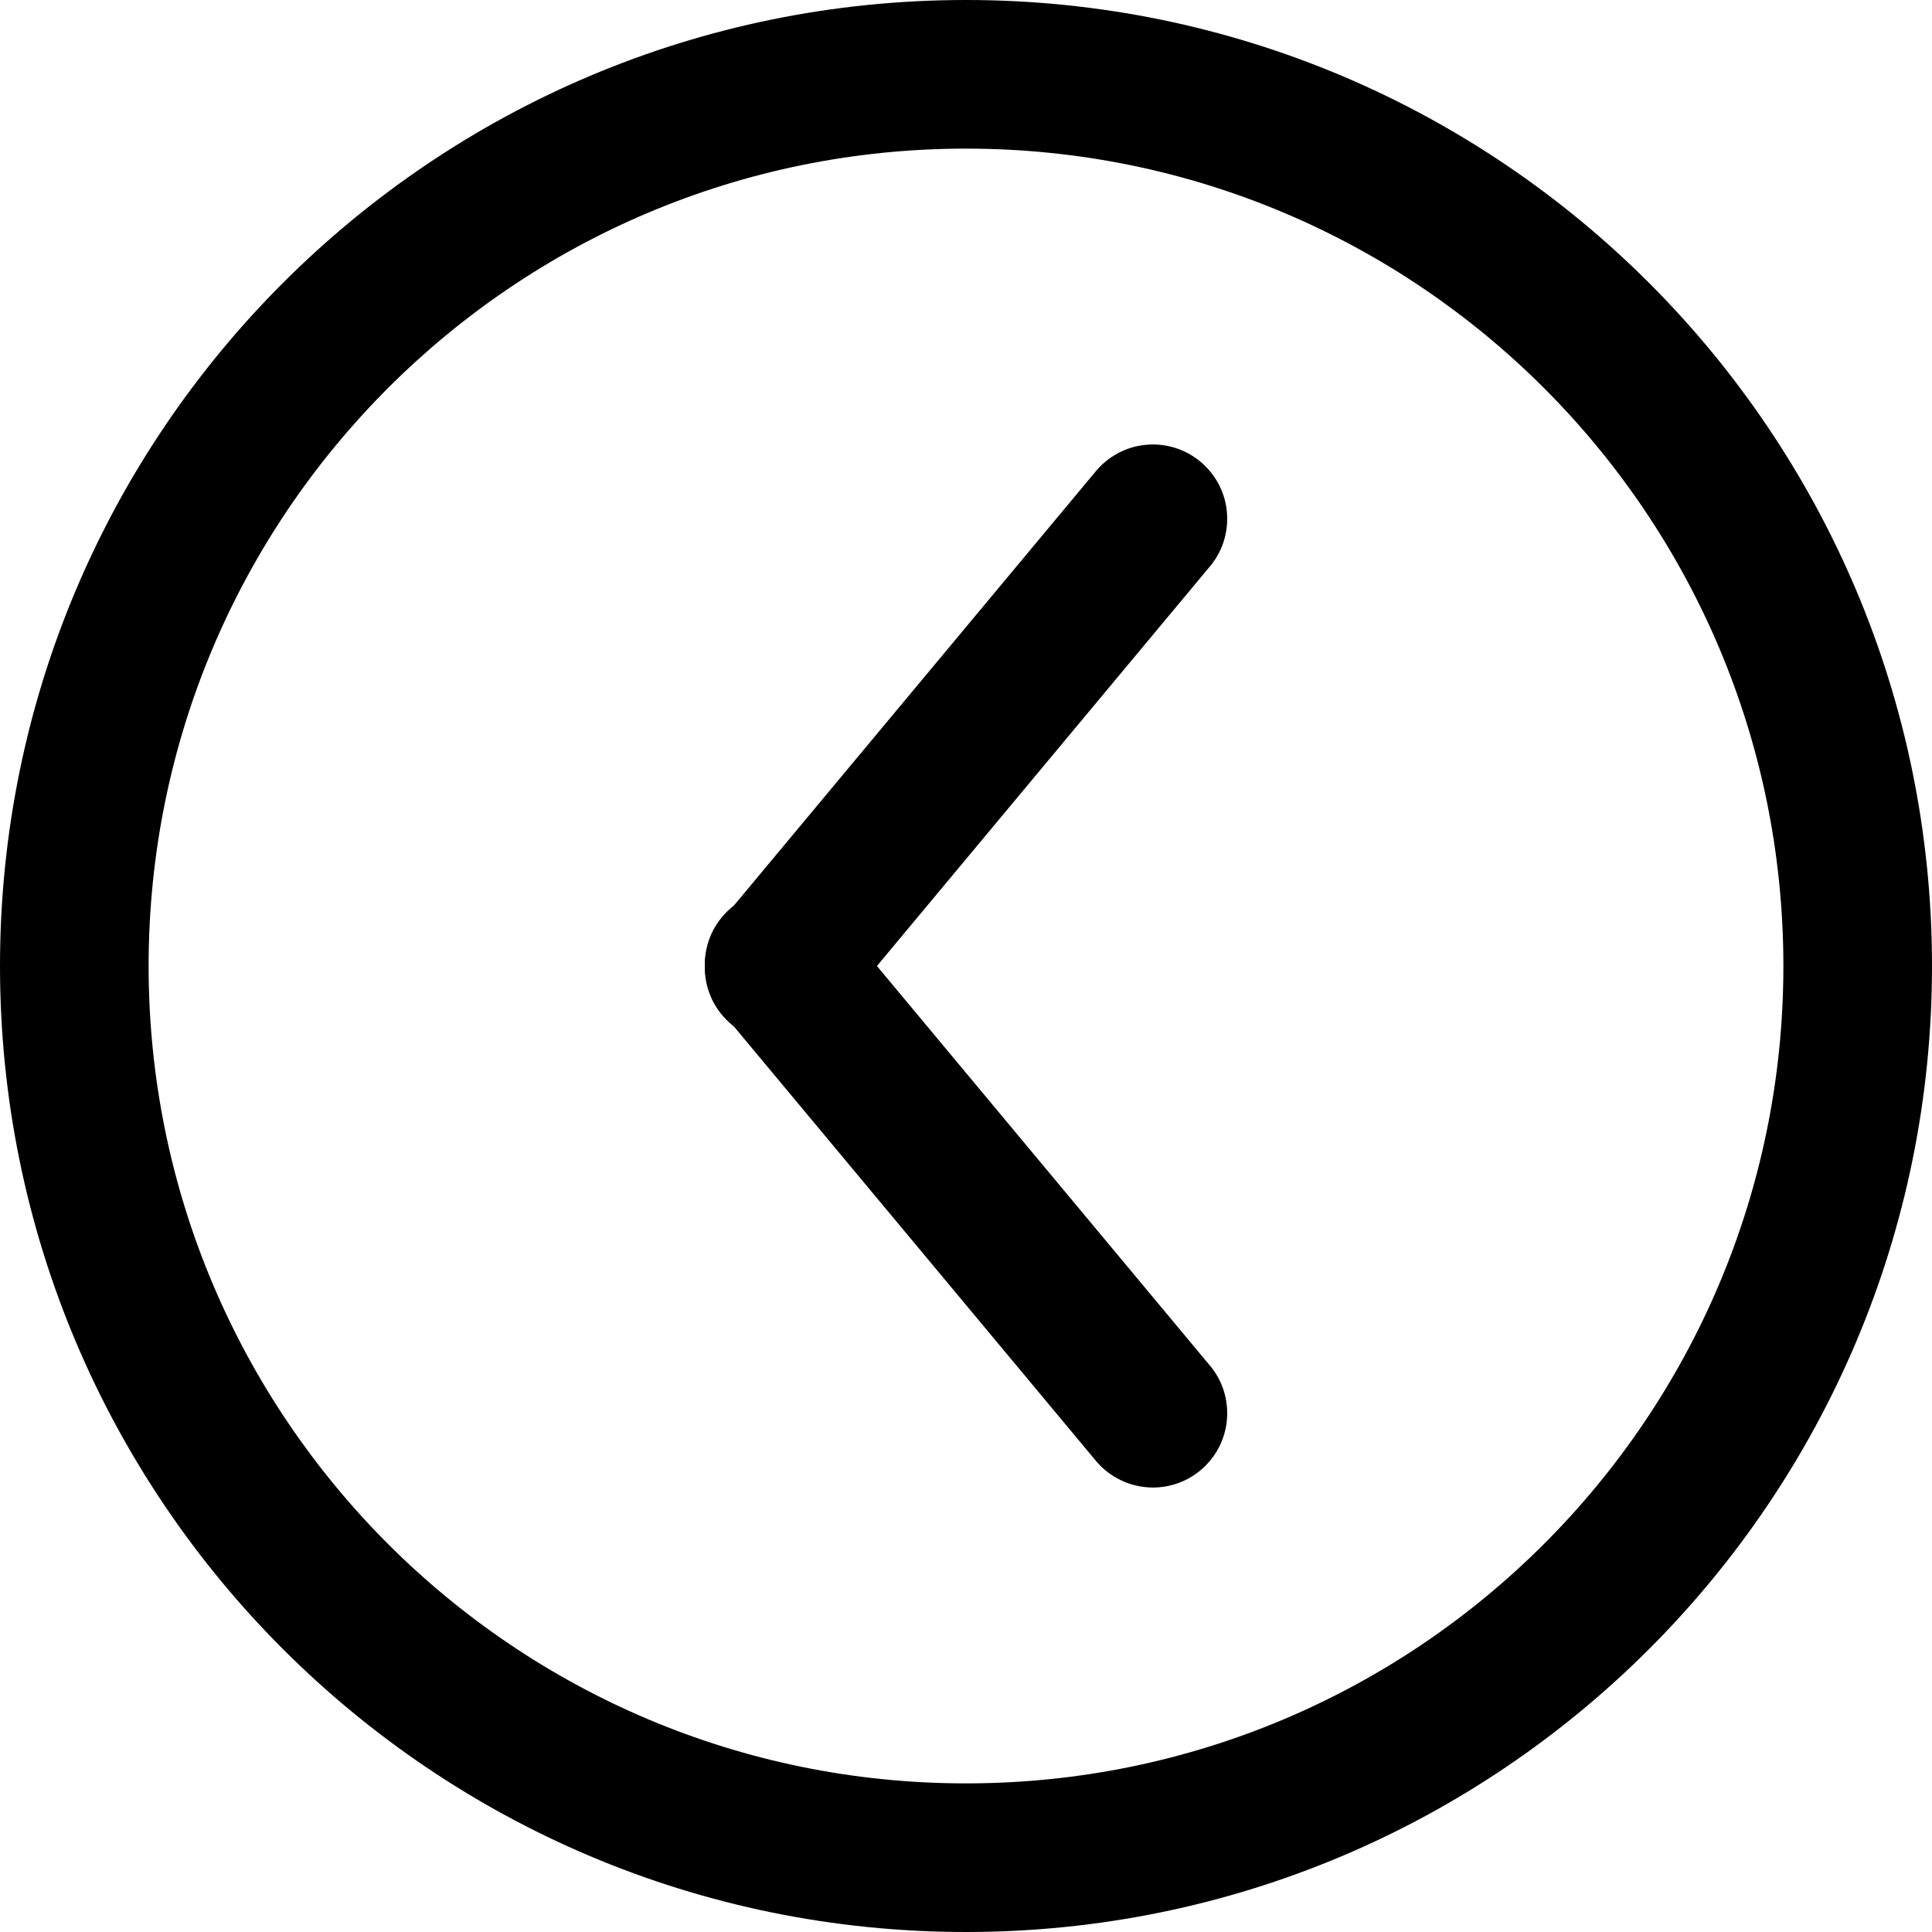 <svg width="26" height="26" viewBox="0 0 26 26" fill="none" xmlns="http://www.w3.org/2000/svg">
<path d="M9.732 13.64C9.644 13.54 9.577 13.423 9.535 13.296C9.493 13.169 9.477 13.036 9.488 12.903C9.498 12.77 9.535 12.64 9.596 12.522C9.658 12.404 9.742 12.299 9.844 12.213C9.947 12.128 10.065 12.064 10.193 12.025C10.32 11.986 10.454 11.973 10.587 11.987C10.72 12 10.848 12.04 10.965 12.104C11.082 12.169 11.185 12.255 11.268 12.36L16.268 18.36C16.356 18.46 16.423 18.577 16.465 18.704C16.506 18.83 16.523 18.964 16.512 19.097C16.502 19.23 16.465 19.359 16.404 19.478C16.342 19.596 16.258 19.701 16.155 19.787C16.053 19.872 15.935 19.936 15.807 19.975C15.68 20.014 15.546 20.027 15.413 20.013C15.28 19.999 15.152 19.959 15.035 19.895C14.918 19.831 14.815 19.744 14.732 19.64L9.732 13.64Z" fill="black"/>
<path d="M11.268 13.64C11.185 13.744 11.082 13.831 10.965 13.895C10.848 13.959 10.72 13.999 10.587 14.013C10.454 14.027 10.32 14.014 10.193 13.975C10.065 13.936 9.947 13.872 9.844 13.787C9.742 13.701 9.658 13.596 9.596 13.478C9.535 13.359 9.498 13.23 9.488 13.097C9.477 12.964 9.493 12.83 9.535 12.704C9.577 12.577 9.644 12.46 9.732 12.36L14.732 6.36C14.815 6.255 14.918 6.169 15.035 6.105C15.152 6.04 15.28 6 15.413 5.987C15.546 5.973 15.68 5.986 15.807 6.025C15.935 6.064 16.053 6.128 16.155 6.213C16.258 6.299 16.342 6.404 16.404 6.522C16.465 6.64 16.502 6.77 16.512 6.903C16.523 7.036 16.506 7.169 16.465 7.296C16.423 7.423 16.356 7.54 16.268 7.64L11.268 13.64Z" fill="black"/>
<path fill-rule="evenodd" clip-rule="evenodd" d="M13 24C19.075 24 24 19.075 24 13C24 6.925 19.075 2 13 2C6.925 2 2 6.925 2 13C2 19.075 6.925 24 13 24ZM13 26C20.18 26 26 20.18 26 13C26 5.82 20.18 0 13 0C5.82 0 0 5.82 0 13C0 20.18 5.82 26 13 26Z" fill="black"/>
</svg>
